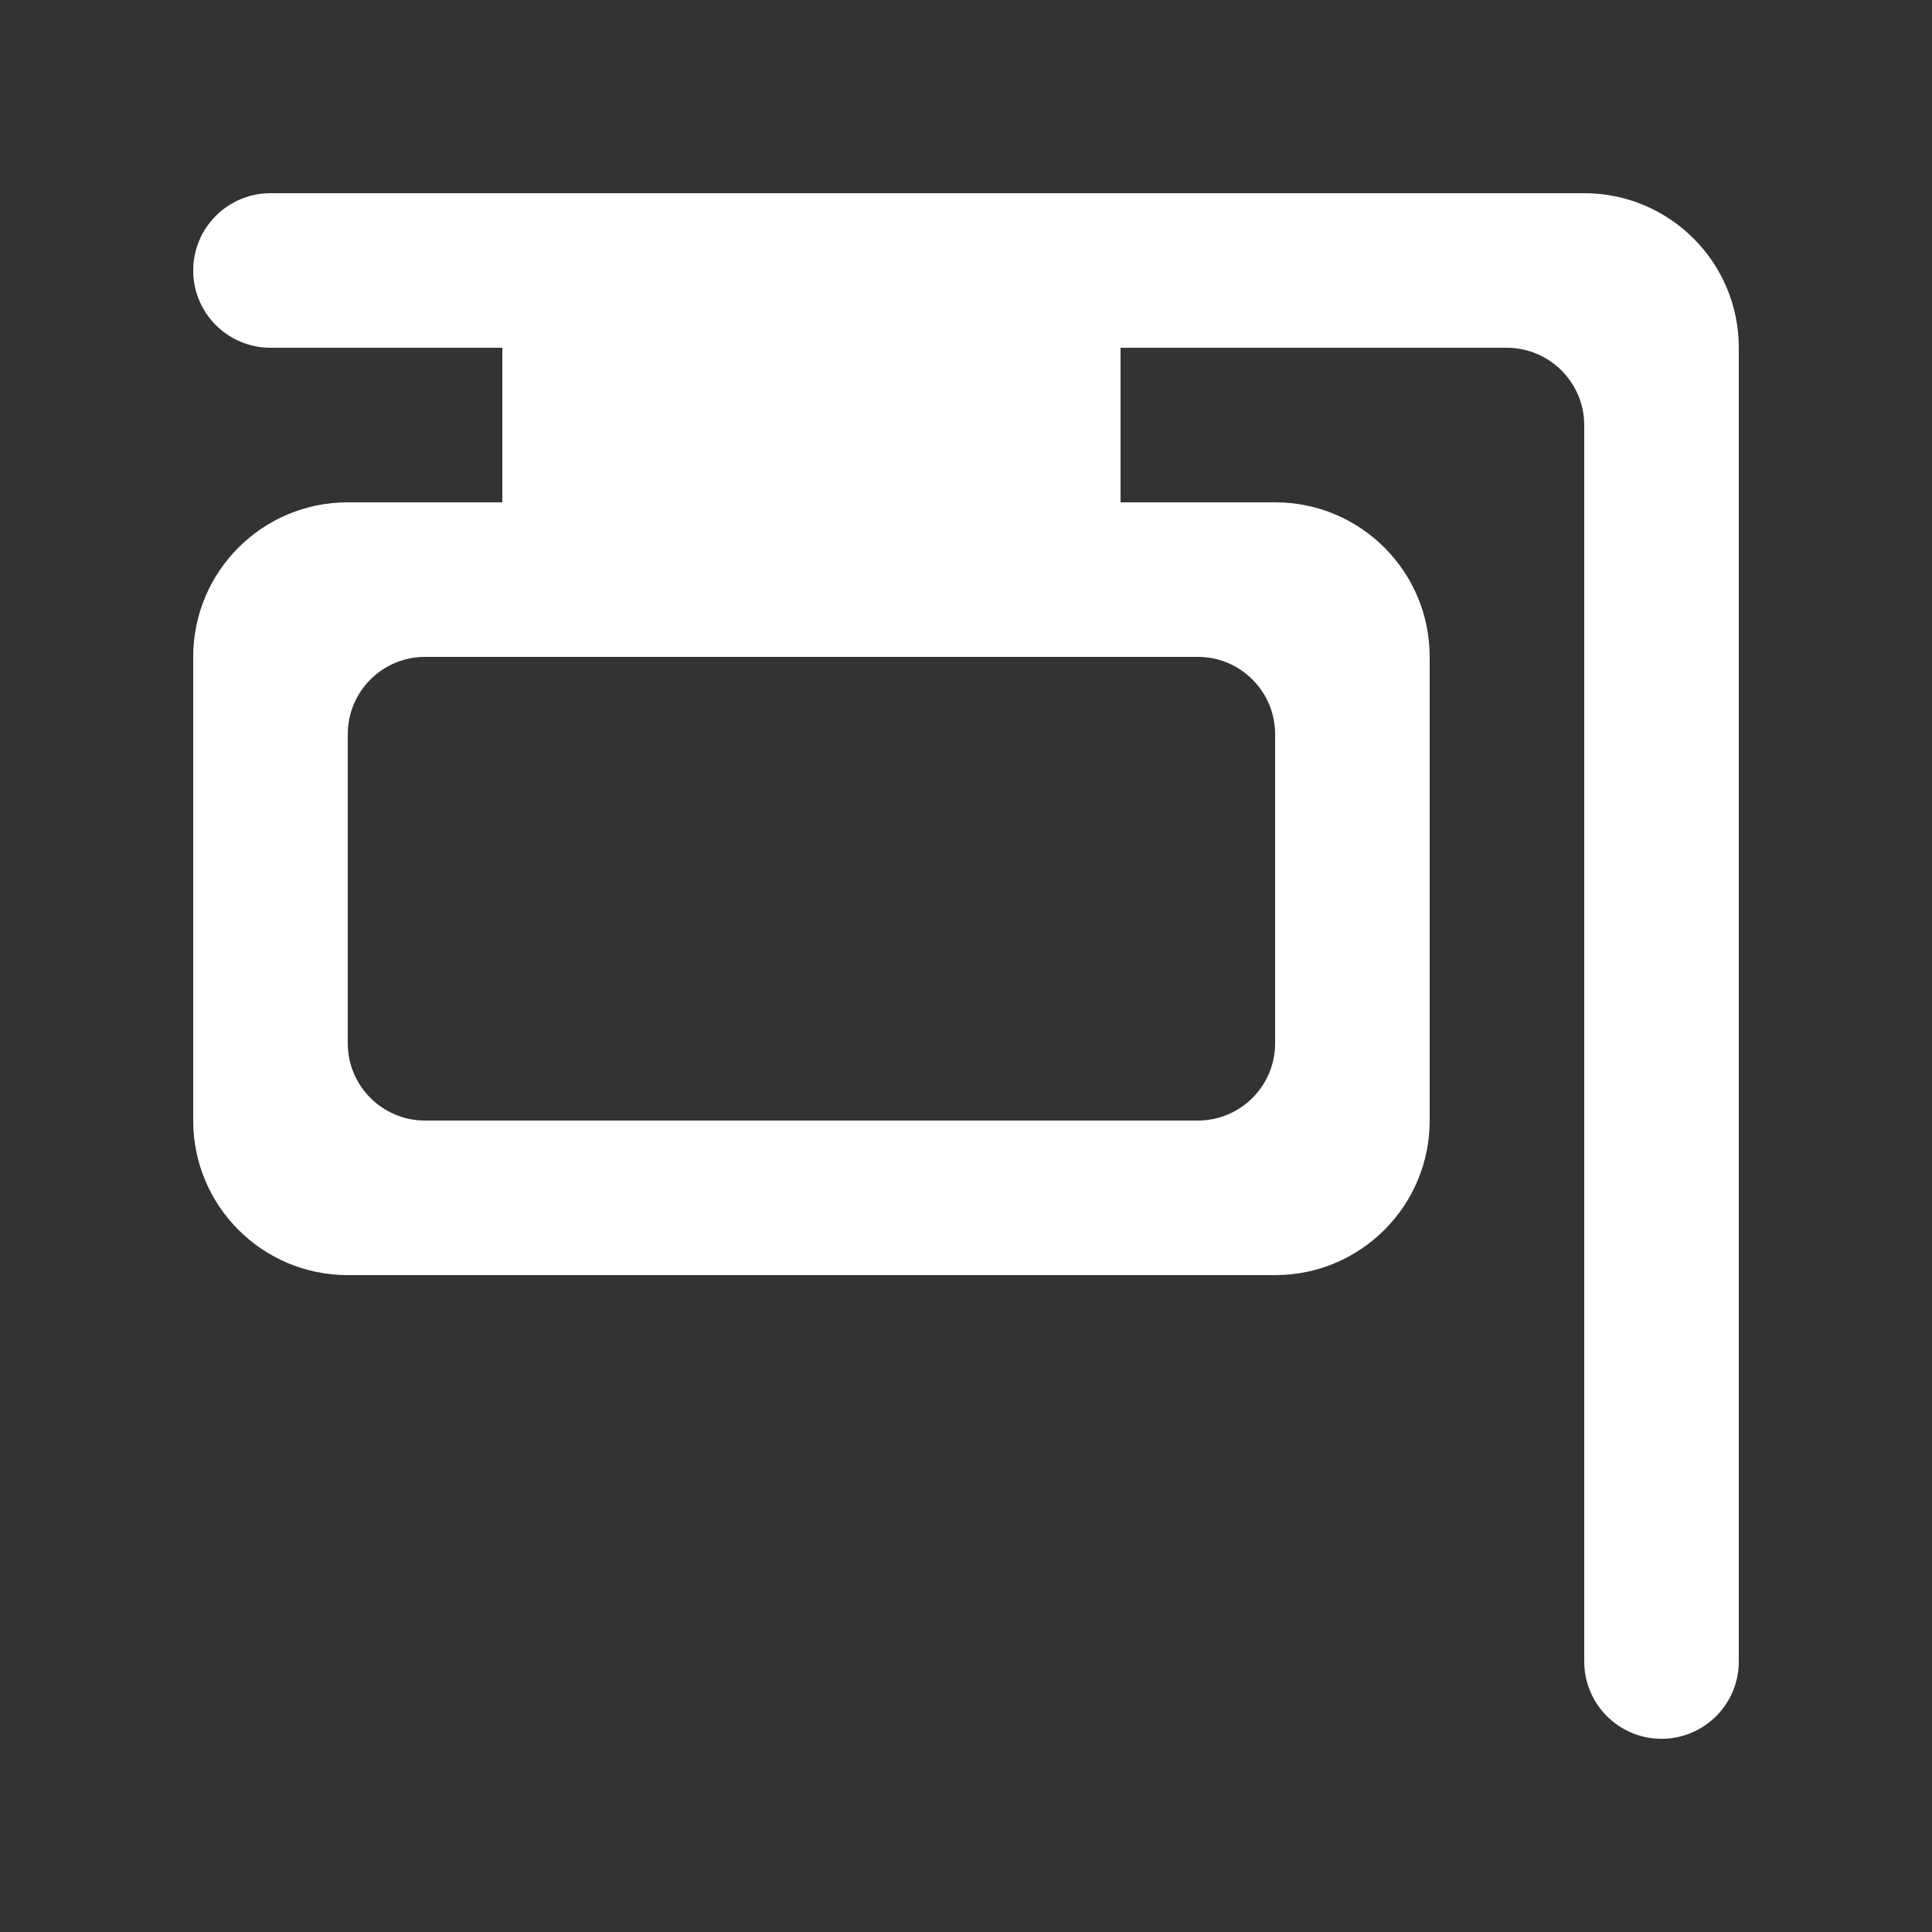 <!-- Generated by IcoMoon.io -->
<svg version="1.1" xmlns="http://www.w3.org/2000/svg" width="40" height="40" viewBox="0 0 40 40">
<rect x="0" y="0" width="40" height="40" fill="#333333" stroke="none"/>
<title>mp-sign_round-</title>
<path fill="#fff" d="M13.6 10.4h6.4v-3.2h-6.4v3.2zM26.4 21.6c0 0.883-0.717 1.6-1.6 1.6h-16c-0.883 0-1.6-0.717-1.6-1.6v-6.4c0-0.883 0.717-1.6 1.6-1.6h16c0.883 0 1.6 0.717 1.6 1.6v6.4zM32.8 4h-27.2c-0.883 0-1.6 0.717-1.6 1.6s0.717 1.6 1.6 1.6h4.8v3.2h-3.2c-1.768 0-3.2 1.432-3.2 3.2v0 9.6c0 1.768 1.432 3.2 3.2 3.2h19.2c1.768 0 3.2-1.432 3.2-3.2v0-9.6c0-1.768-1.432-3.2-3.2-3.2v0h-3.2v-3.2h7.995c0.886 0 1.605 0.718 1.605 1.605v25.595c0 0.883 0.717 1.6 1.6 1.6v0c0.883 0 1.6-0.717 1.6-1.6v-27.2c0-1.768-1.432-3.2-3.2-3.2v0z"></path>
</svg>
